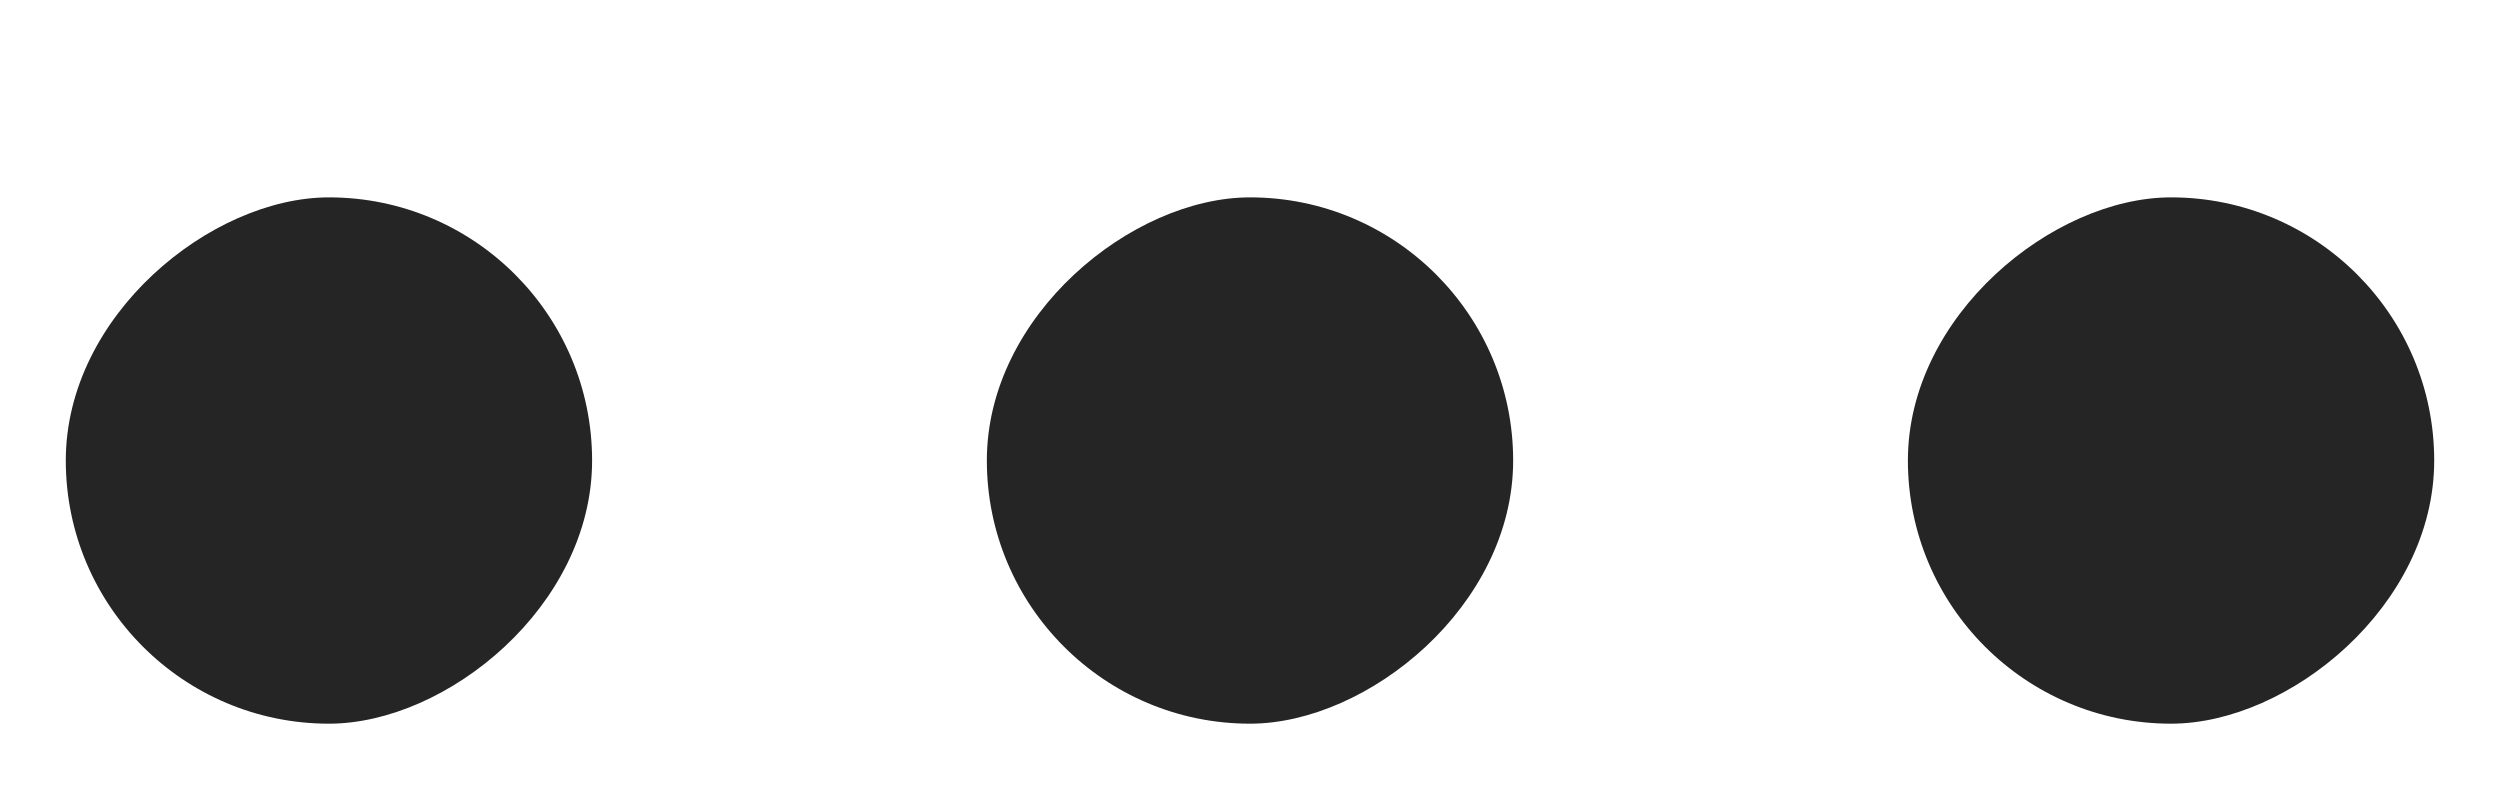 <svg width="19" height="6" viewBox="0 0 19 6" fill="none" xmlns="http://www.w3.org/2000/svg">
<rect x="0.5" y="5.5" width="4" height="4" rx="2" transform="rotate(-90 0.5 5.5)" fill="#252525"/>
<rect x="7.5" y="5.5" width="4" height="4" rx="2" transform="rotate(-90 7.5 5.5)" fill="#252525"/>
<rect x="14.5" y="5.5" width="4" height="4" rx="2" transform="rotate(-90 14.5 5.5)" fill="#252525"/>
</svg>
